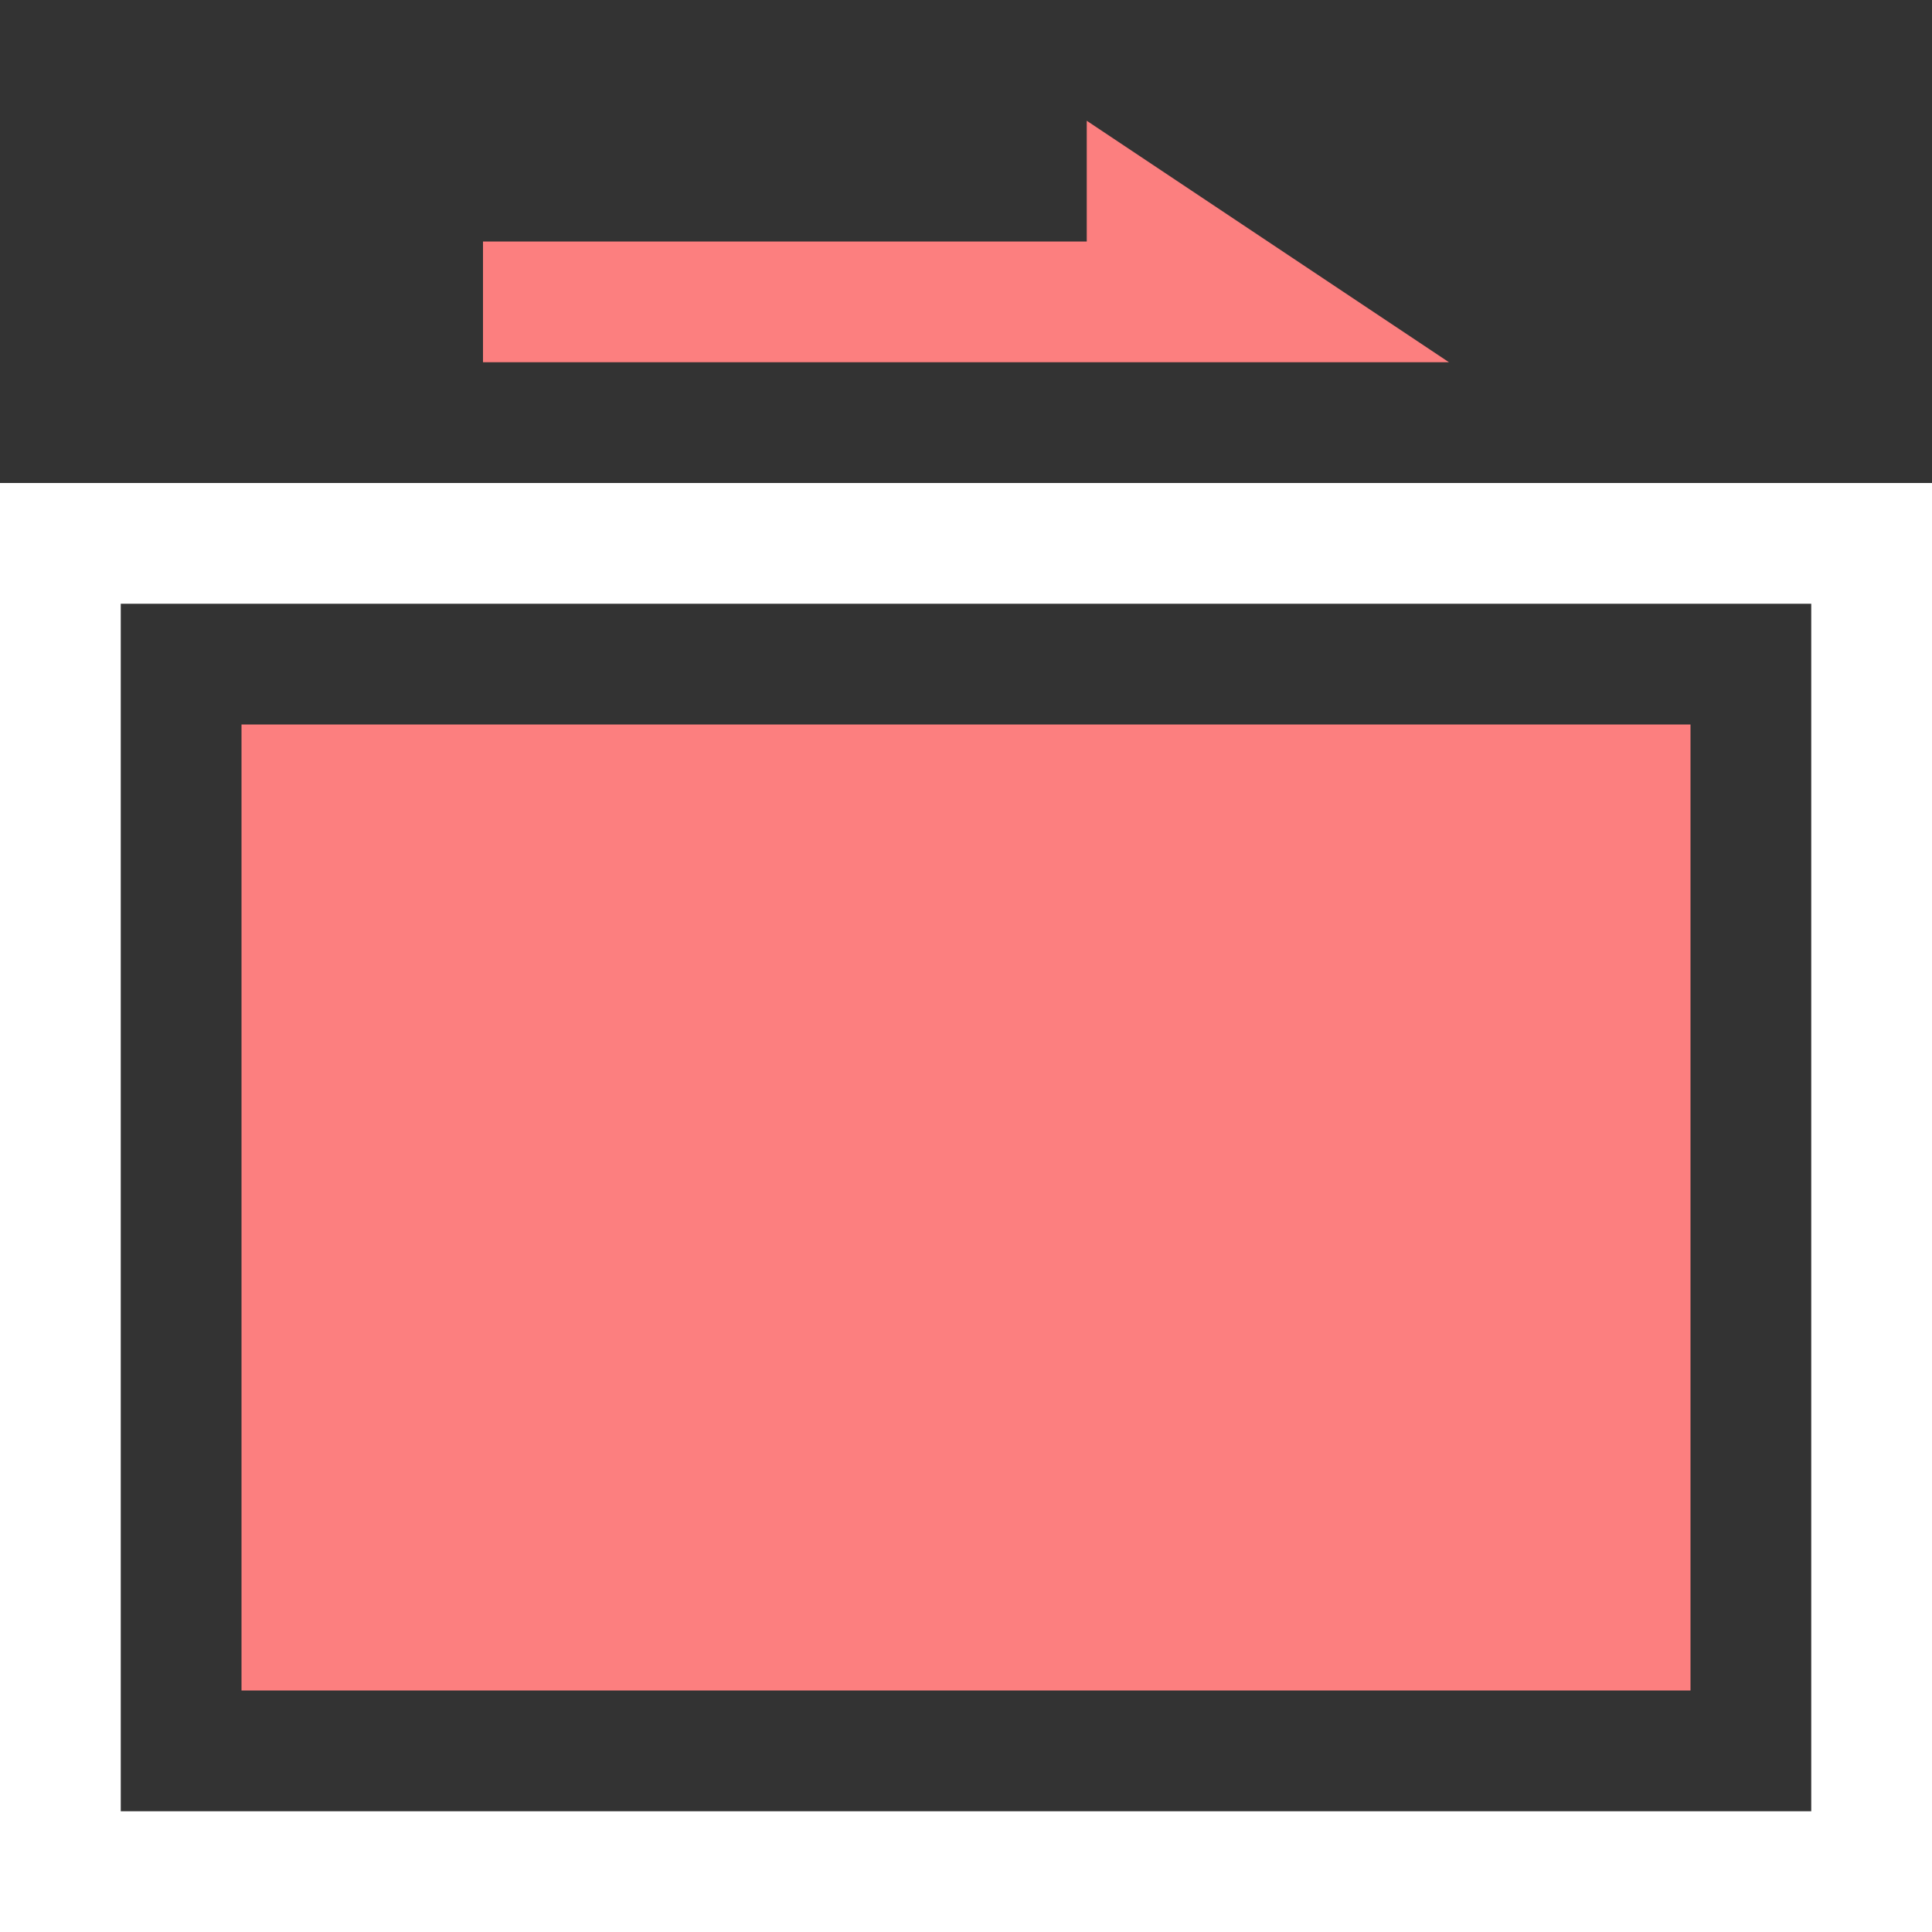 <svg height="16" viewBox="0 0 16 16" width="16" xmlns="http://www.w3.org/2000/svg"><rect x="0" y="0" width="16" height="16" fill="#333333" stroke="none"/><path d="m9 1v1h-5v1h8z" fill="#fc7f7f" stroke-width="1"/><path d="m0 4v12h16v-12zm1 1h14v10h-14z" fill="#fff"/><path d="m2 6h12v8h-12z" fill="#fc7f7f"/></svg>
